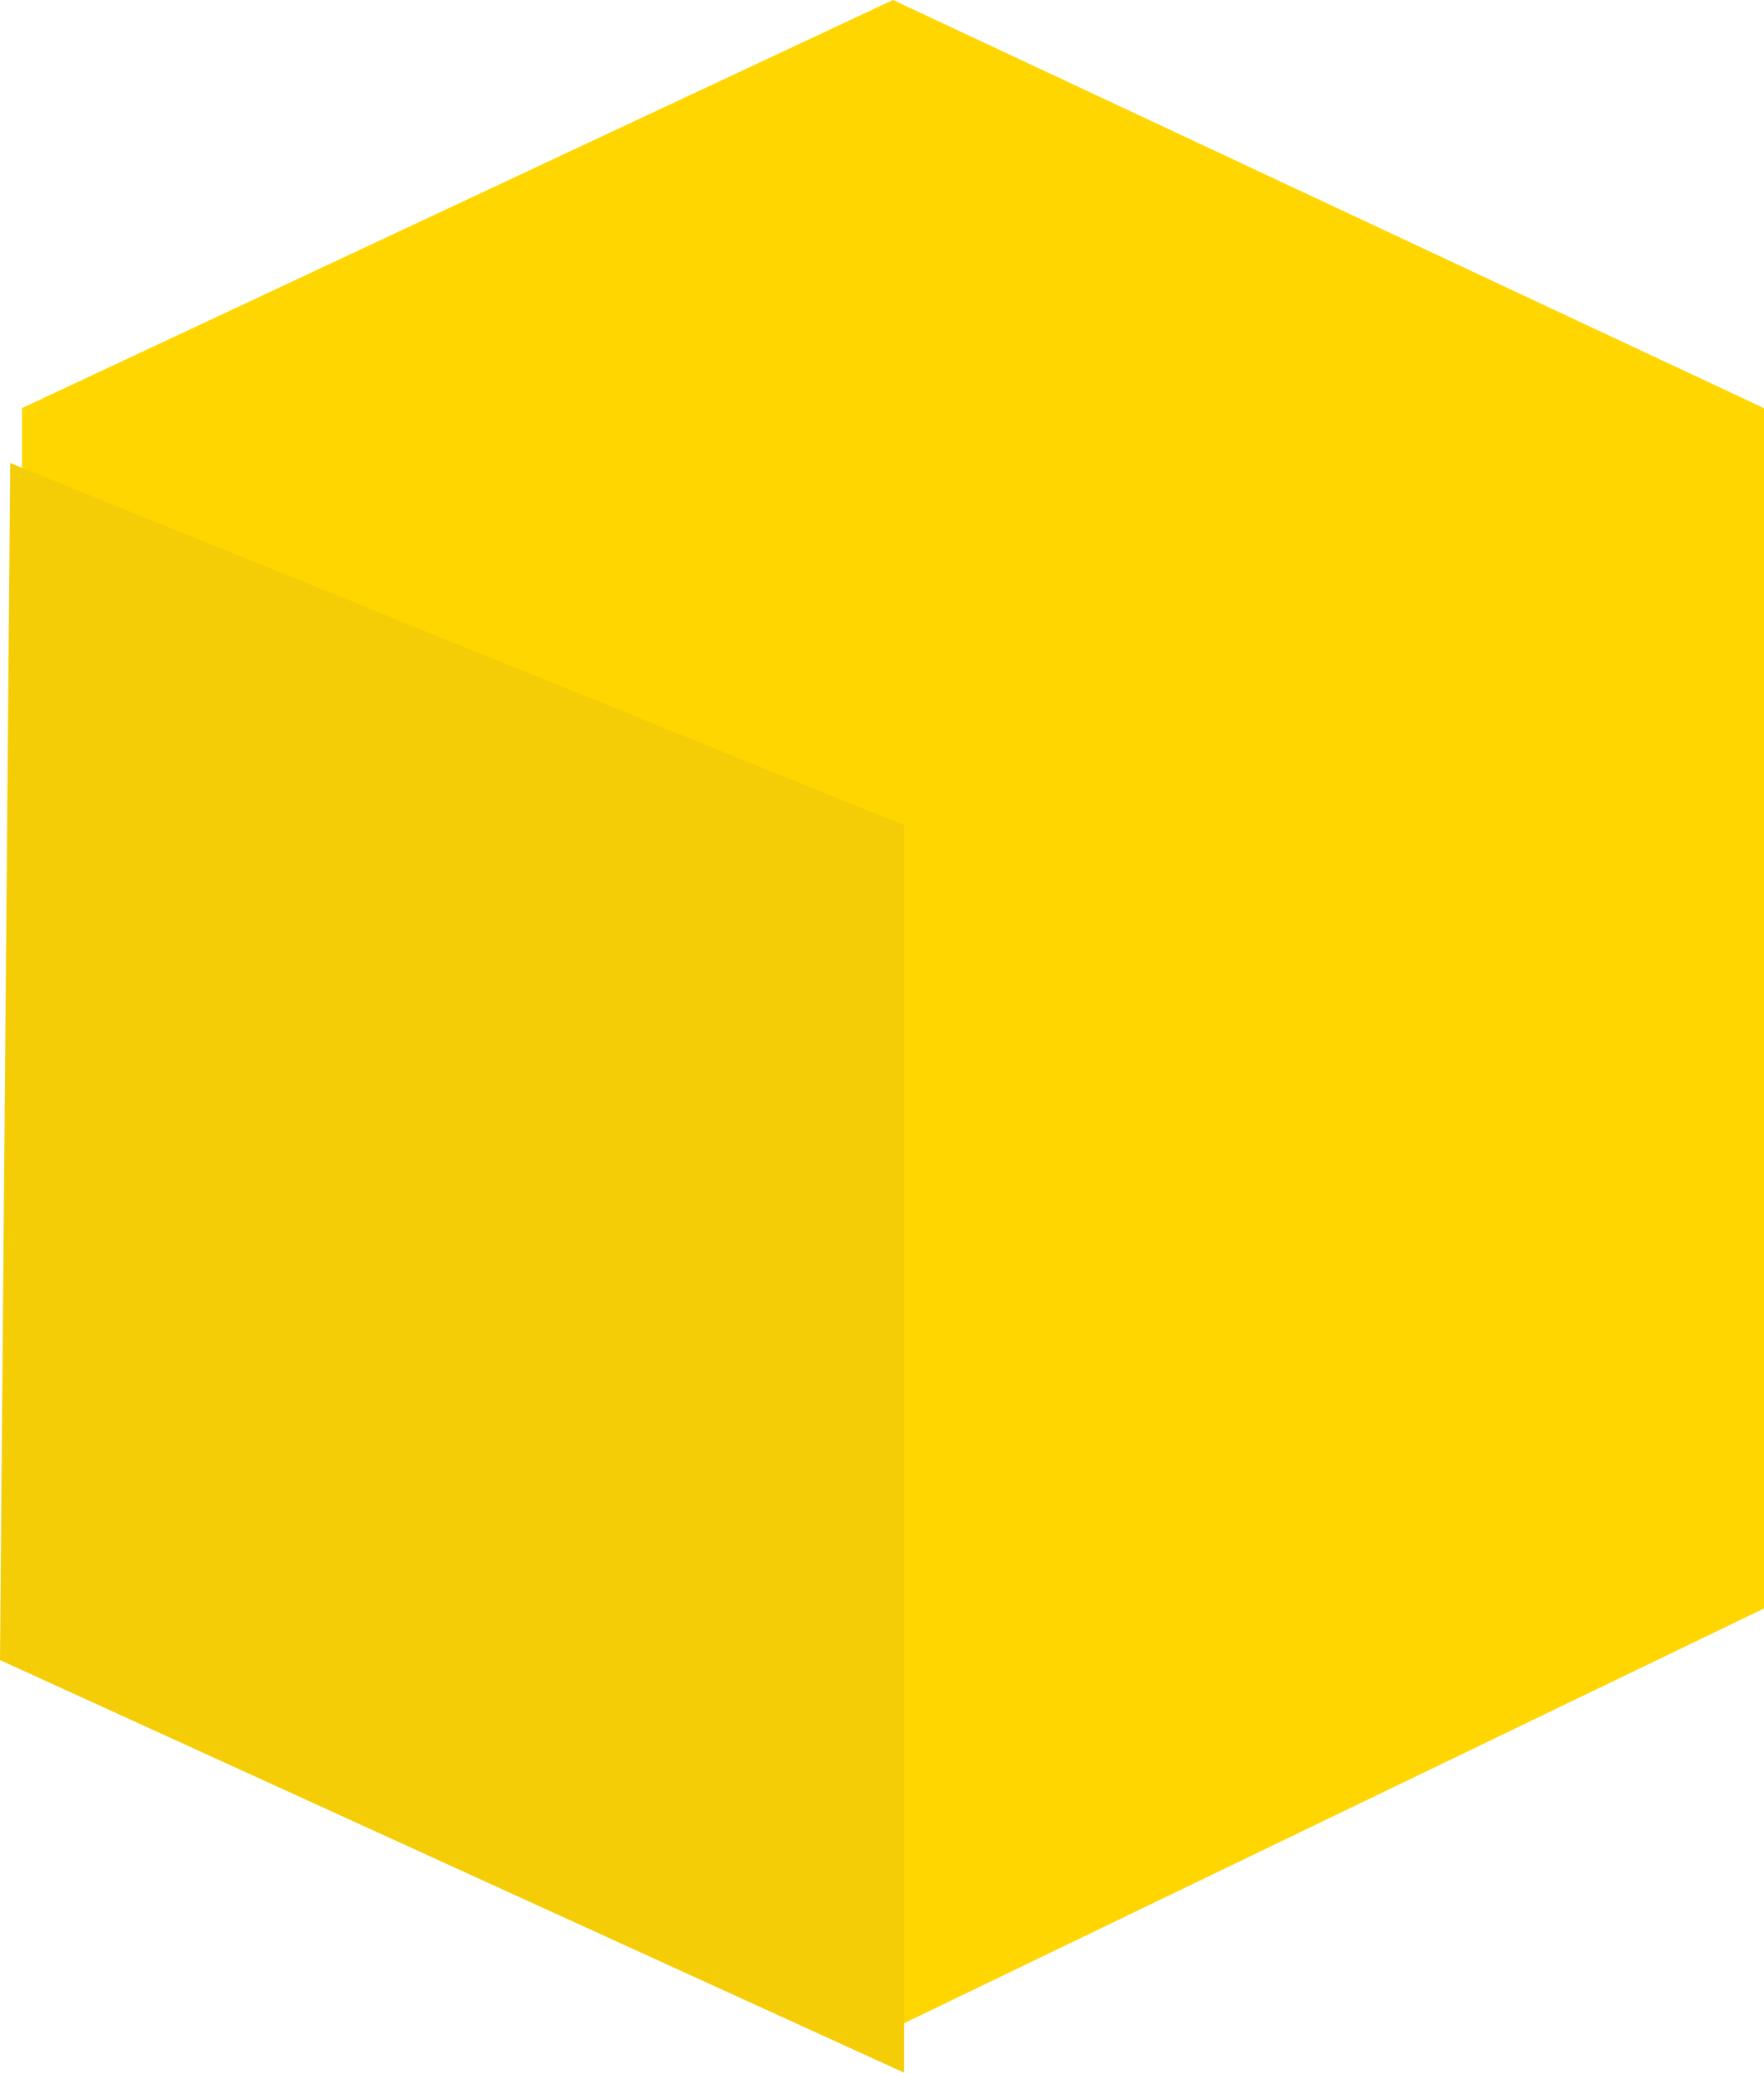 <svg width="80" height="94" viewBox="0 0 80 94" fill="none" xmlns="http://www.w3.org/2000/svg">
<path d="M80 72.949V18.512L40.5 0L1 18.509V72.946L40.5 92L80 72.949Z" fill="#FFD600"/>
<path d="M41 37.426V94L0 75.289L0.464 21L41 37.426Z" fill="#F4CD06"/>
</svg>
